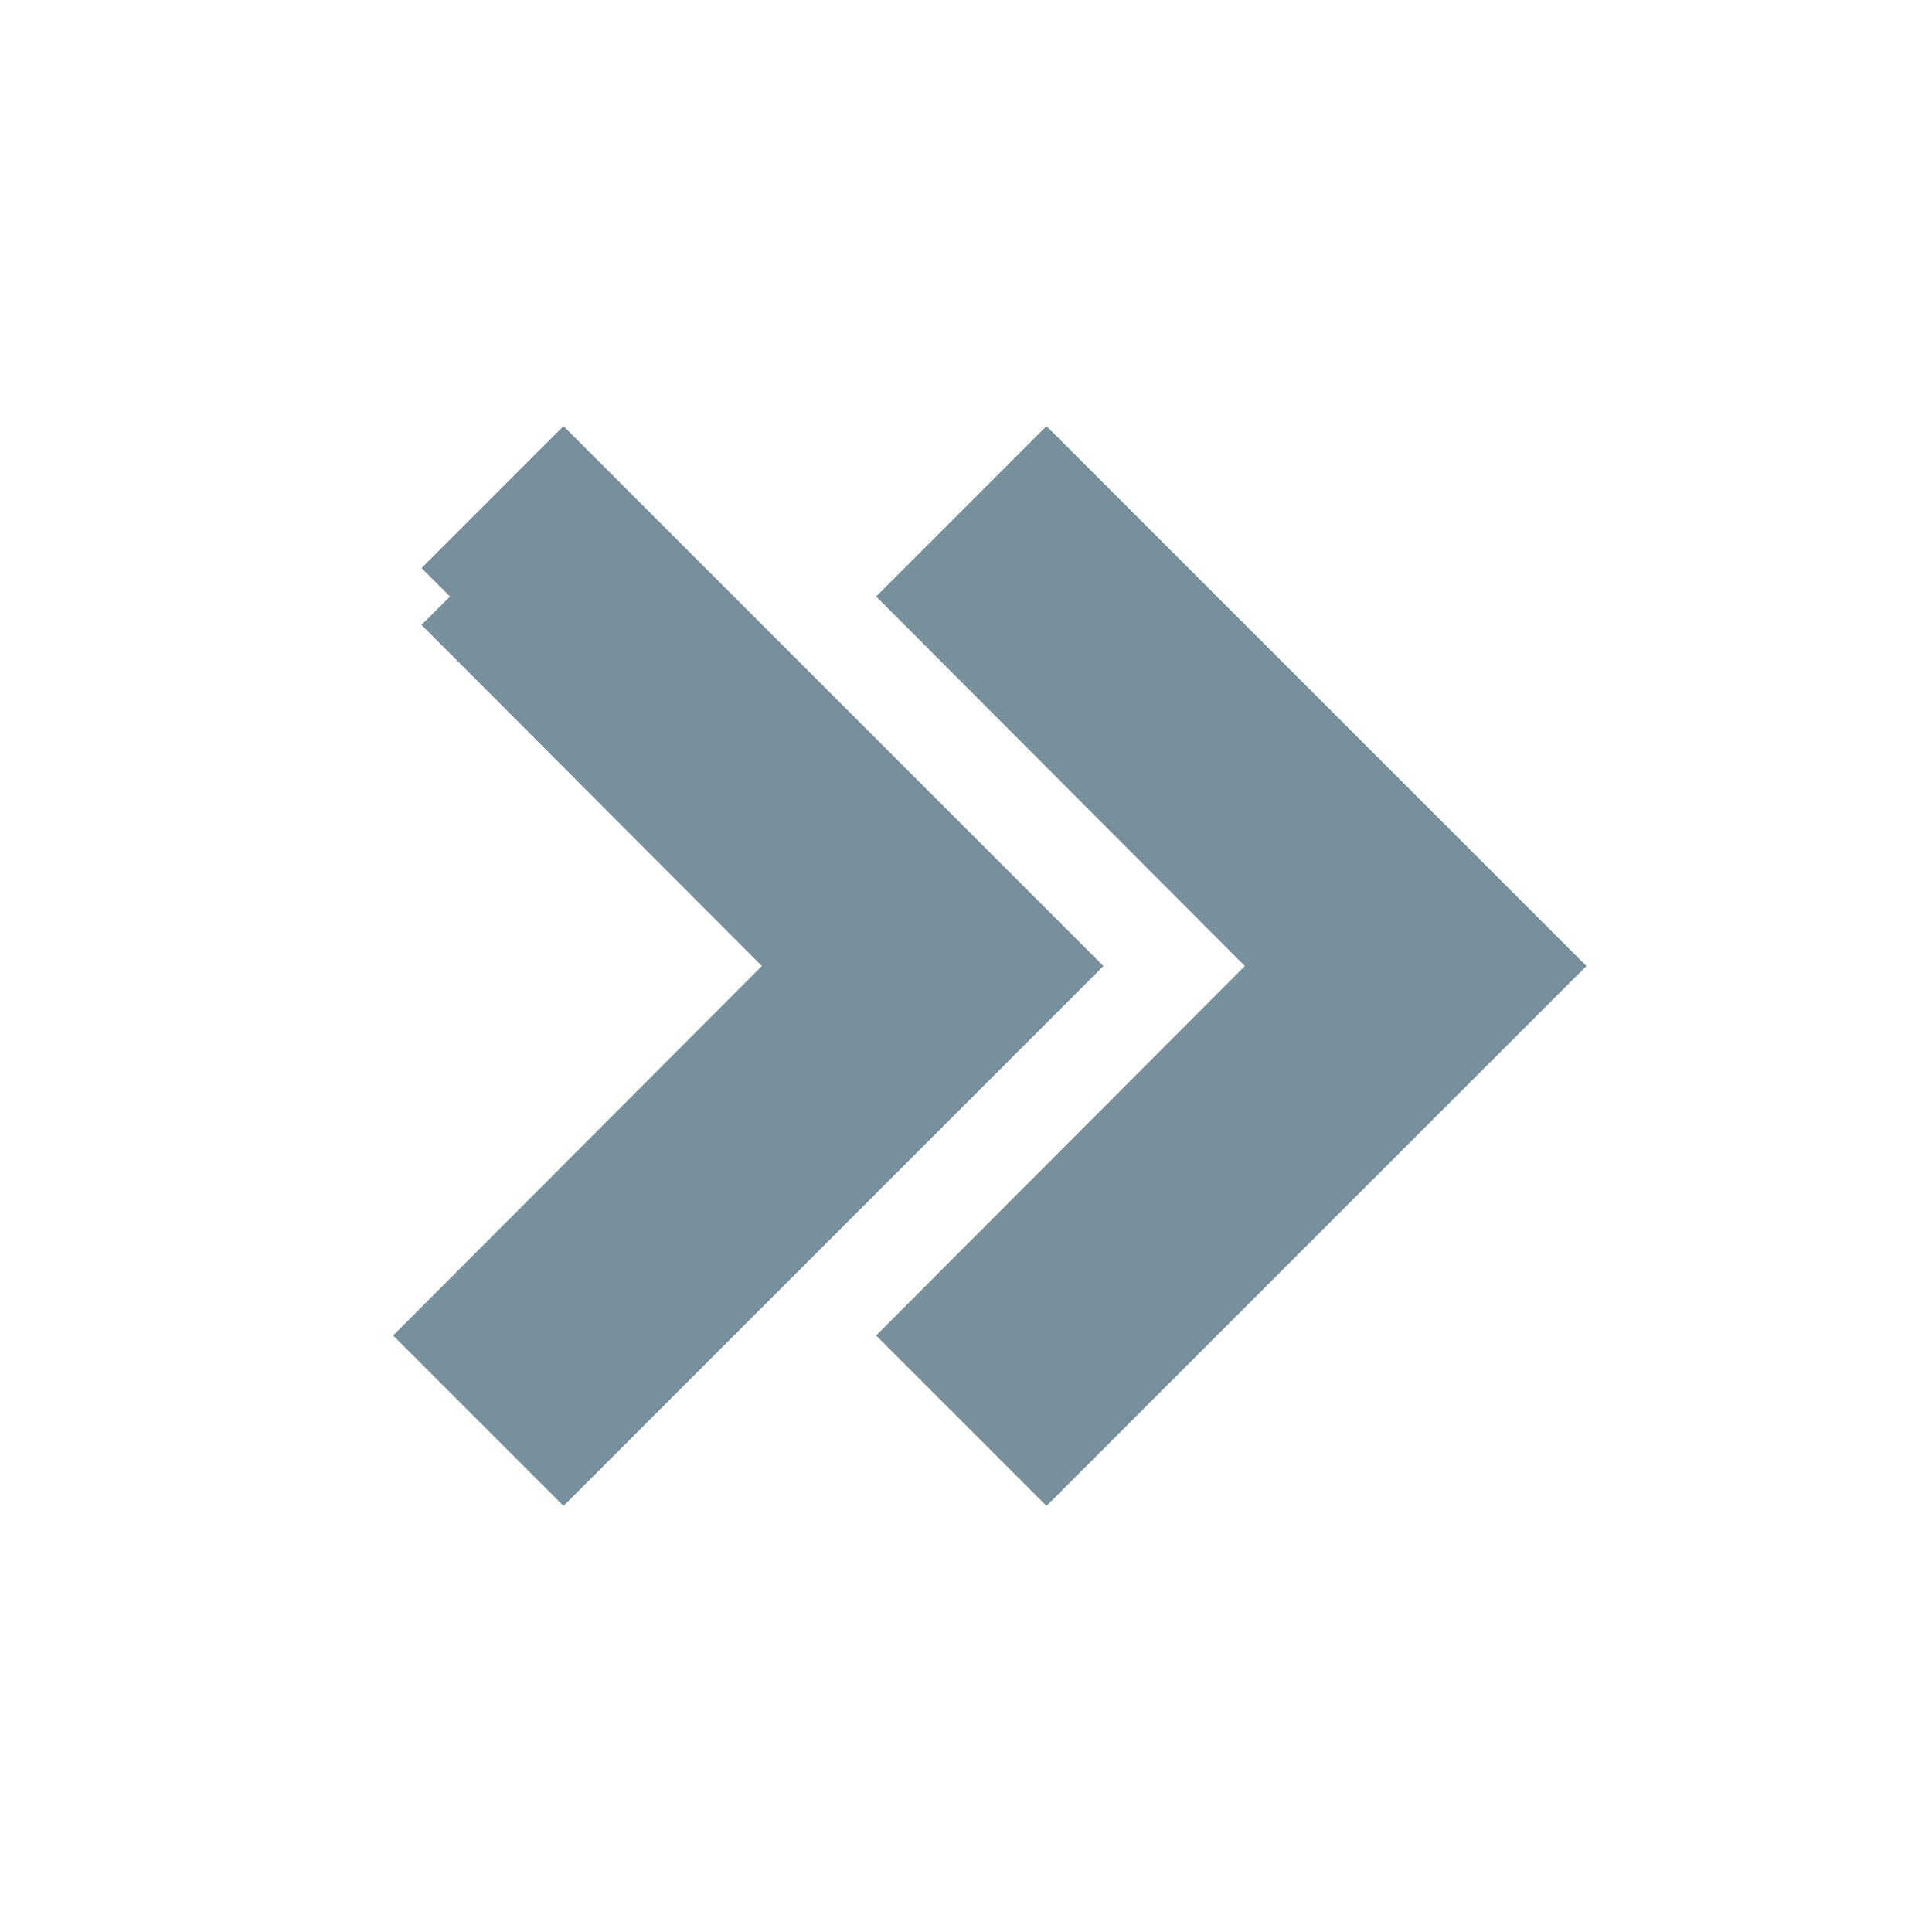 <svg xmlns="http://www.w3.org/2000/svg" id="mdi-chevron-double-right" viewBox="0 0 24 24"><path stroke="rgb(120, 144, 156)" fill="rgb(120, 144, 156)" d="M5.59,7.41L7,6L13,12L7,18L5.59,16.59L10.17,12L5.59,7.41M11.59,7.41L13,6L19,12L13,18L11.59,16.59L16.17,12L11.59,7.41Z" /></svg>